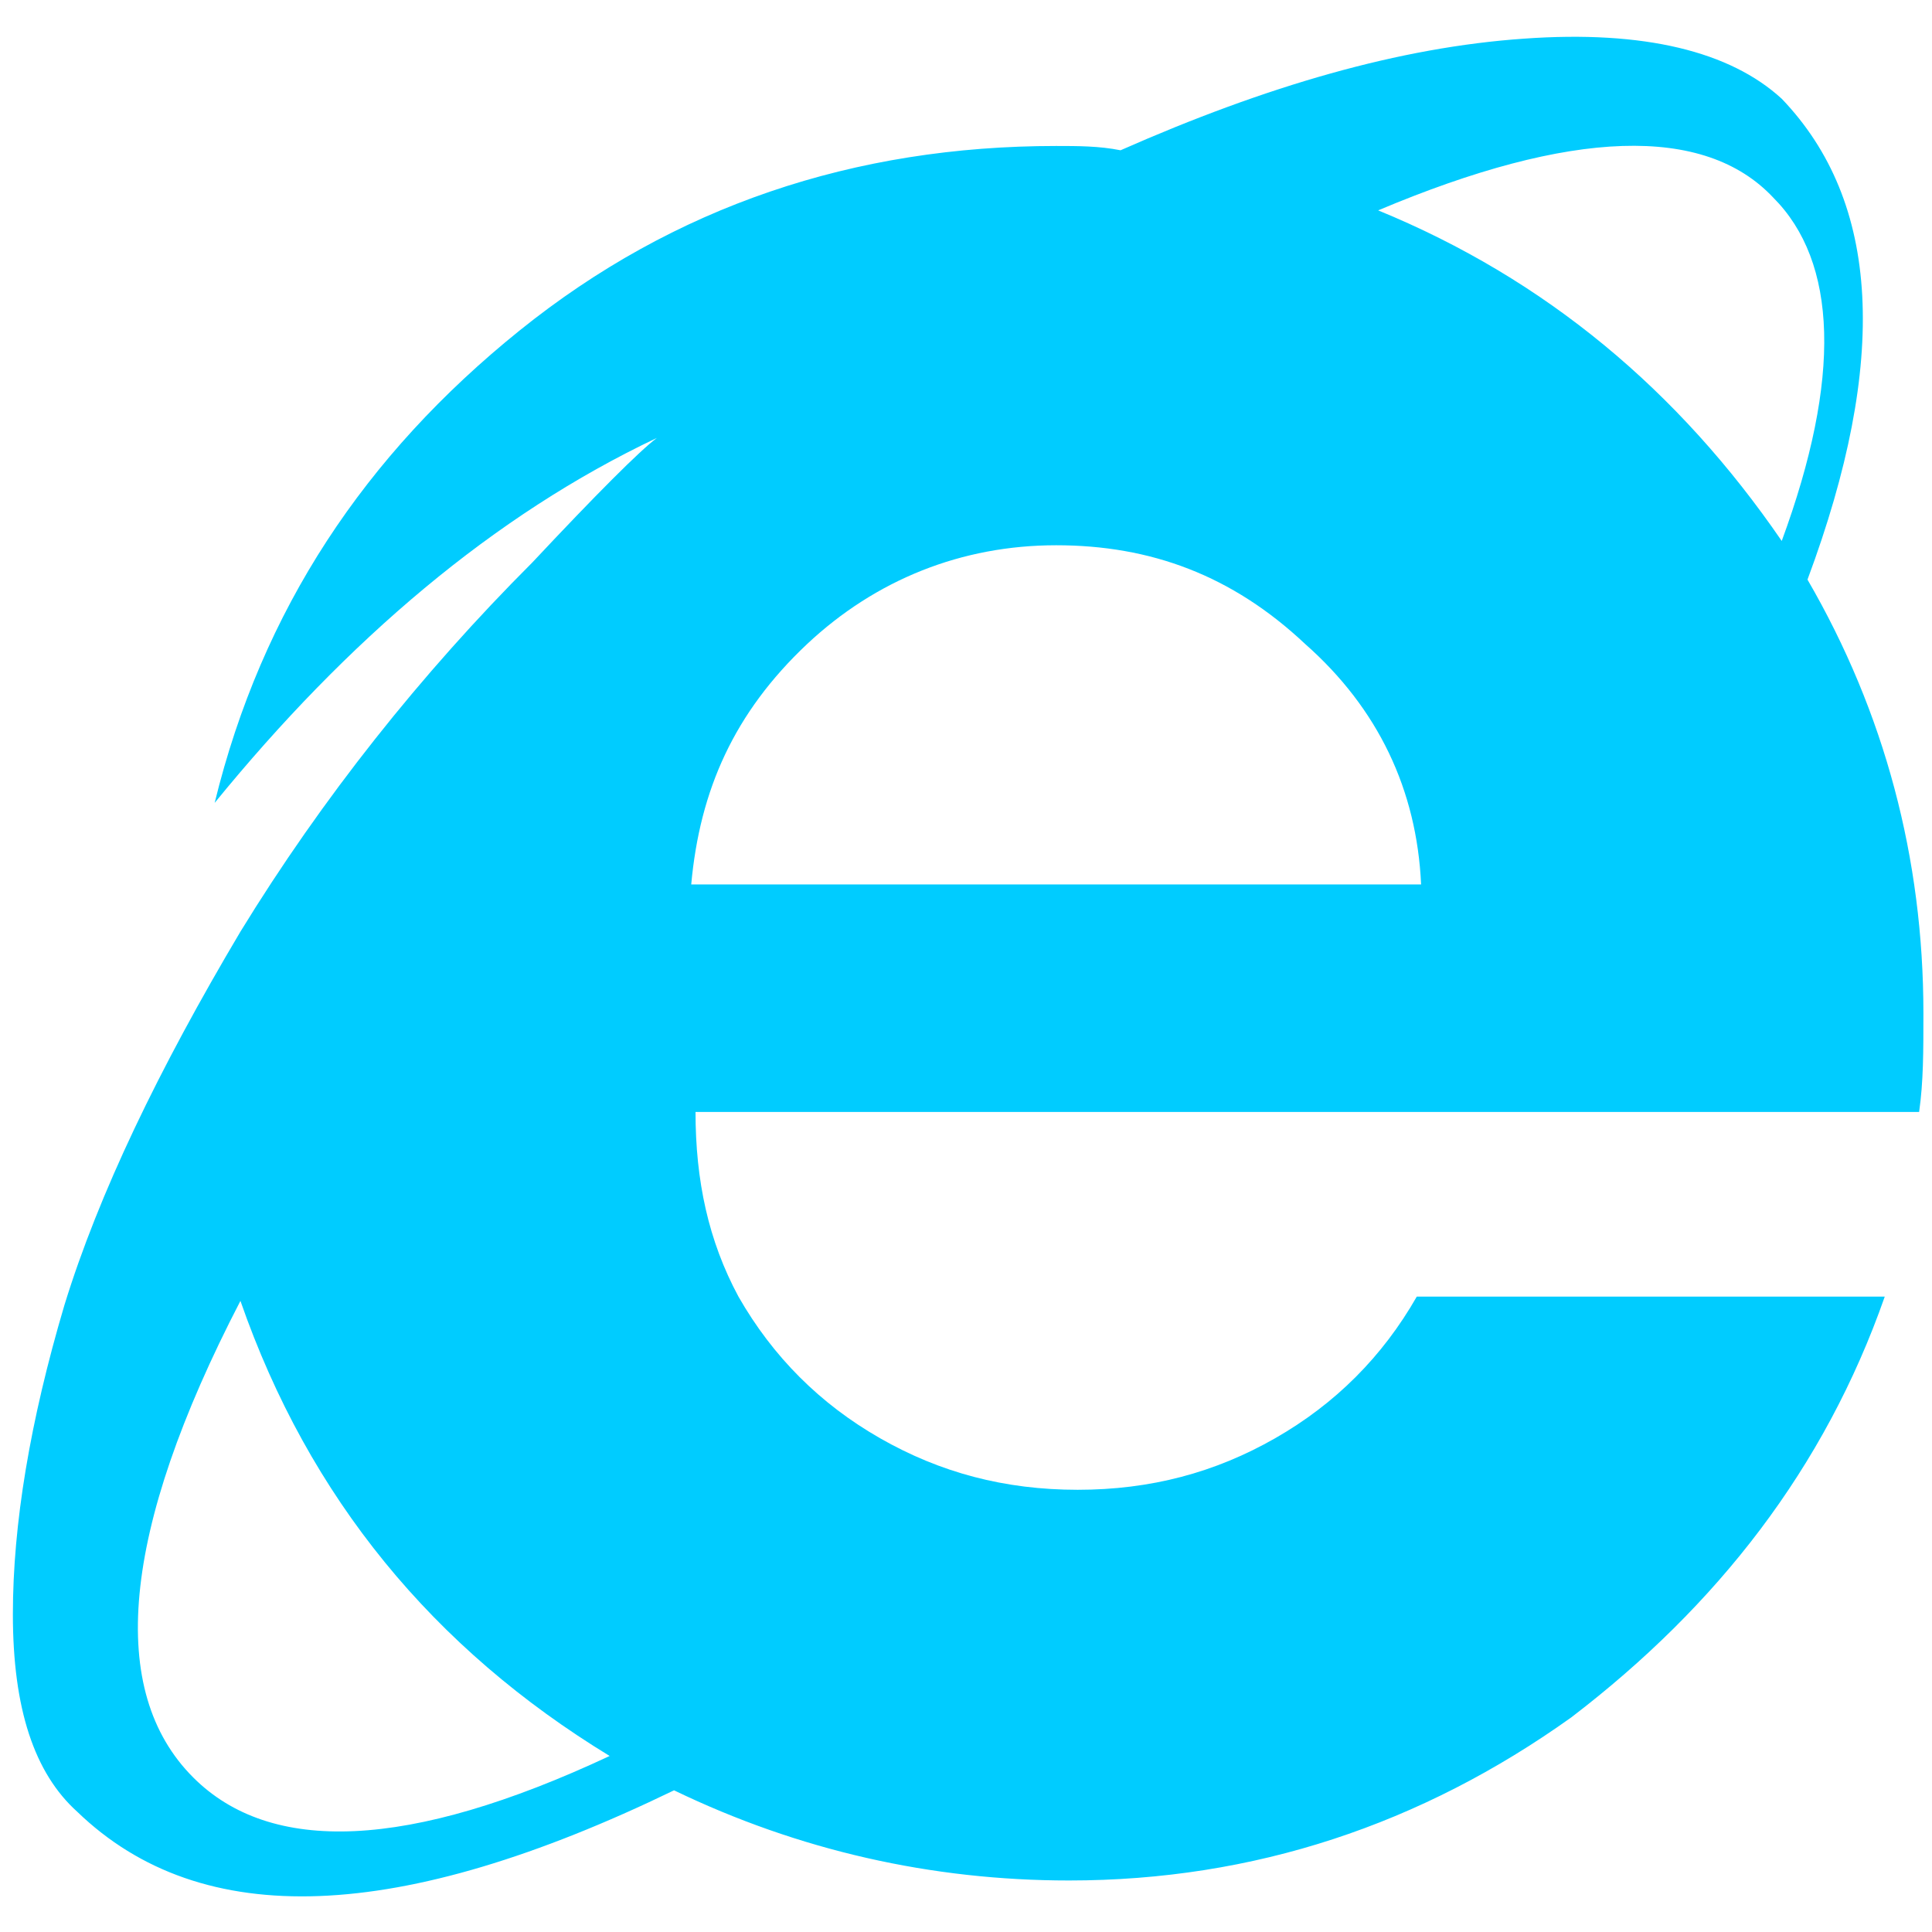 <?xml version="1.0" encoding="utf-8"?>
<!-- Generator: Adobe Illustrator 18.0.0, SVG Export Plug-In . SVG Version: 6.00 Build 0)  -->
<!DOCTYPE svg PUBLIC "-//W3C//DTD SVG 1.1//EN" "http://www.w3.org/Graphics/SVG/1.1/DTD/svg11.dtd">
<svg version="1.1" xmlns="http://www.w3.org/2000/svg" xmlns:xlink="http://www.w3.org/1999/xlink" x="0px" y="0px"
	 viewBox="0 0 45 45" enable-background="new 0 0 45 45" xml:space="preserve">
<g id="Layer_2">
</g>
<g id="Layer_1">
	<g>
		<path fill="#00CCFF" d="M16.2,25.9L16.2,25.9c0,1.6,0.3,3,1,4.3c0.8,1.4,1.9,2.5,3.3,3.3c1.4,0.8,2.9,1.2,4.6,1.2
			c1.7,0,3.2-0.4,4.6-1.2c1.4-0.8,2.5-1.9,3.3-3.3h10.9c-1.4,4-3.9,7.2-7.3,9.8c-3.5,2.5-7.4,3.8-11.7,3.8c-3.2,0-6.3-0.7-9.2-2.1
			c-6.4,3.1-11,3.3-13.9,0.5c-1-0.9-1.5-2.4-1.5-4.6c0-2.1,0.4-4.5,1.2-7.2c0.8-2.6,2.2-5.5,4.1-8.7c1.9-3.1,4.2-6,6.8-8.6
			c1.5-1.6,2.5-2.6,2.9-2.9c-3.8,1.8-7.2,4.7-10.3,8.5c1.1-4.5,3.5-8.1,7.1-11c3.6-2.9,7.8-4.3,12.5-4.3c0.5,0,1,0,1.5,0.1
			c3.4-1.5,6.5-2.4,9.4-2.6c2.8-0.2,4.8,0.3,6,1.4c2.3,2.4,2.5,6.1,0.6,11.2c1.8,3.1,2.7,6.5,2.7,10.1c0,0.9,0,1.6-0.1,2.3H33.9
			H16.2z M14.2,40.9c-4.1-2.5-7-6-8.6-10.6c-2.8,5.4-3.1,9.1-1.1,11.1C6.3,43.2,9.5,43.1,14.2,40.9z M33.1,20.6
			c-0.1-2.2-1-4.1-2.7-5.6c-1.7-1.6-3.6-2.3-5.8-2.3c-2.2,0-4.2,0.8-5.8,2.3c-1.7,1.6-2.5,3.4-2.7,5.6H33.1z M32.1,4.9
			c3.9,1.6,7,4.2,9.4,7.7c1.4-3.8,1.3-6.5-0.2-8C39.7,2.9,36.6,3,32.1,4.9z"/>
	</g>
</g>
</svg>

